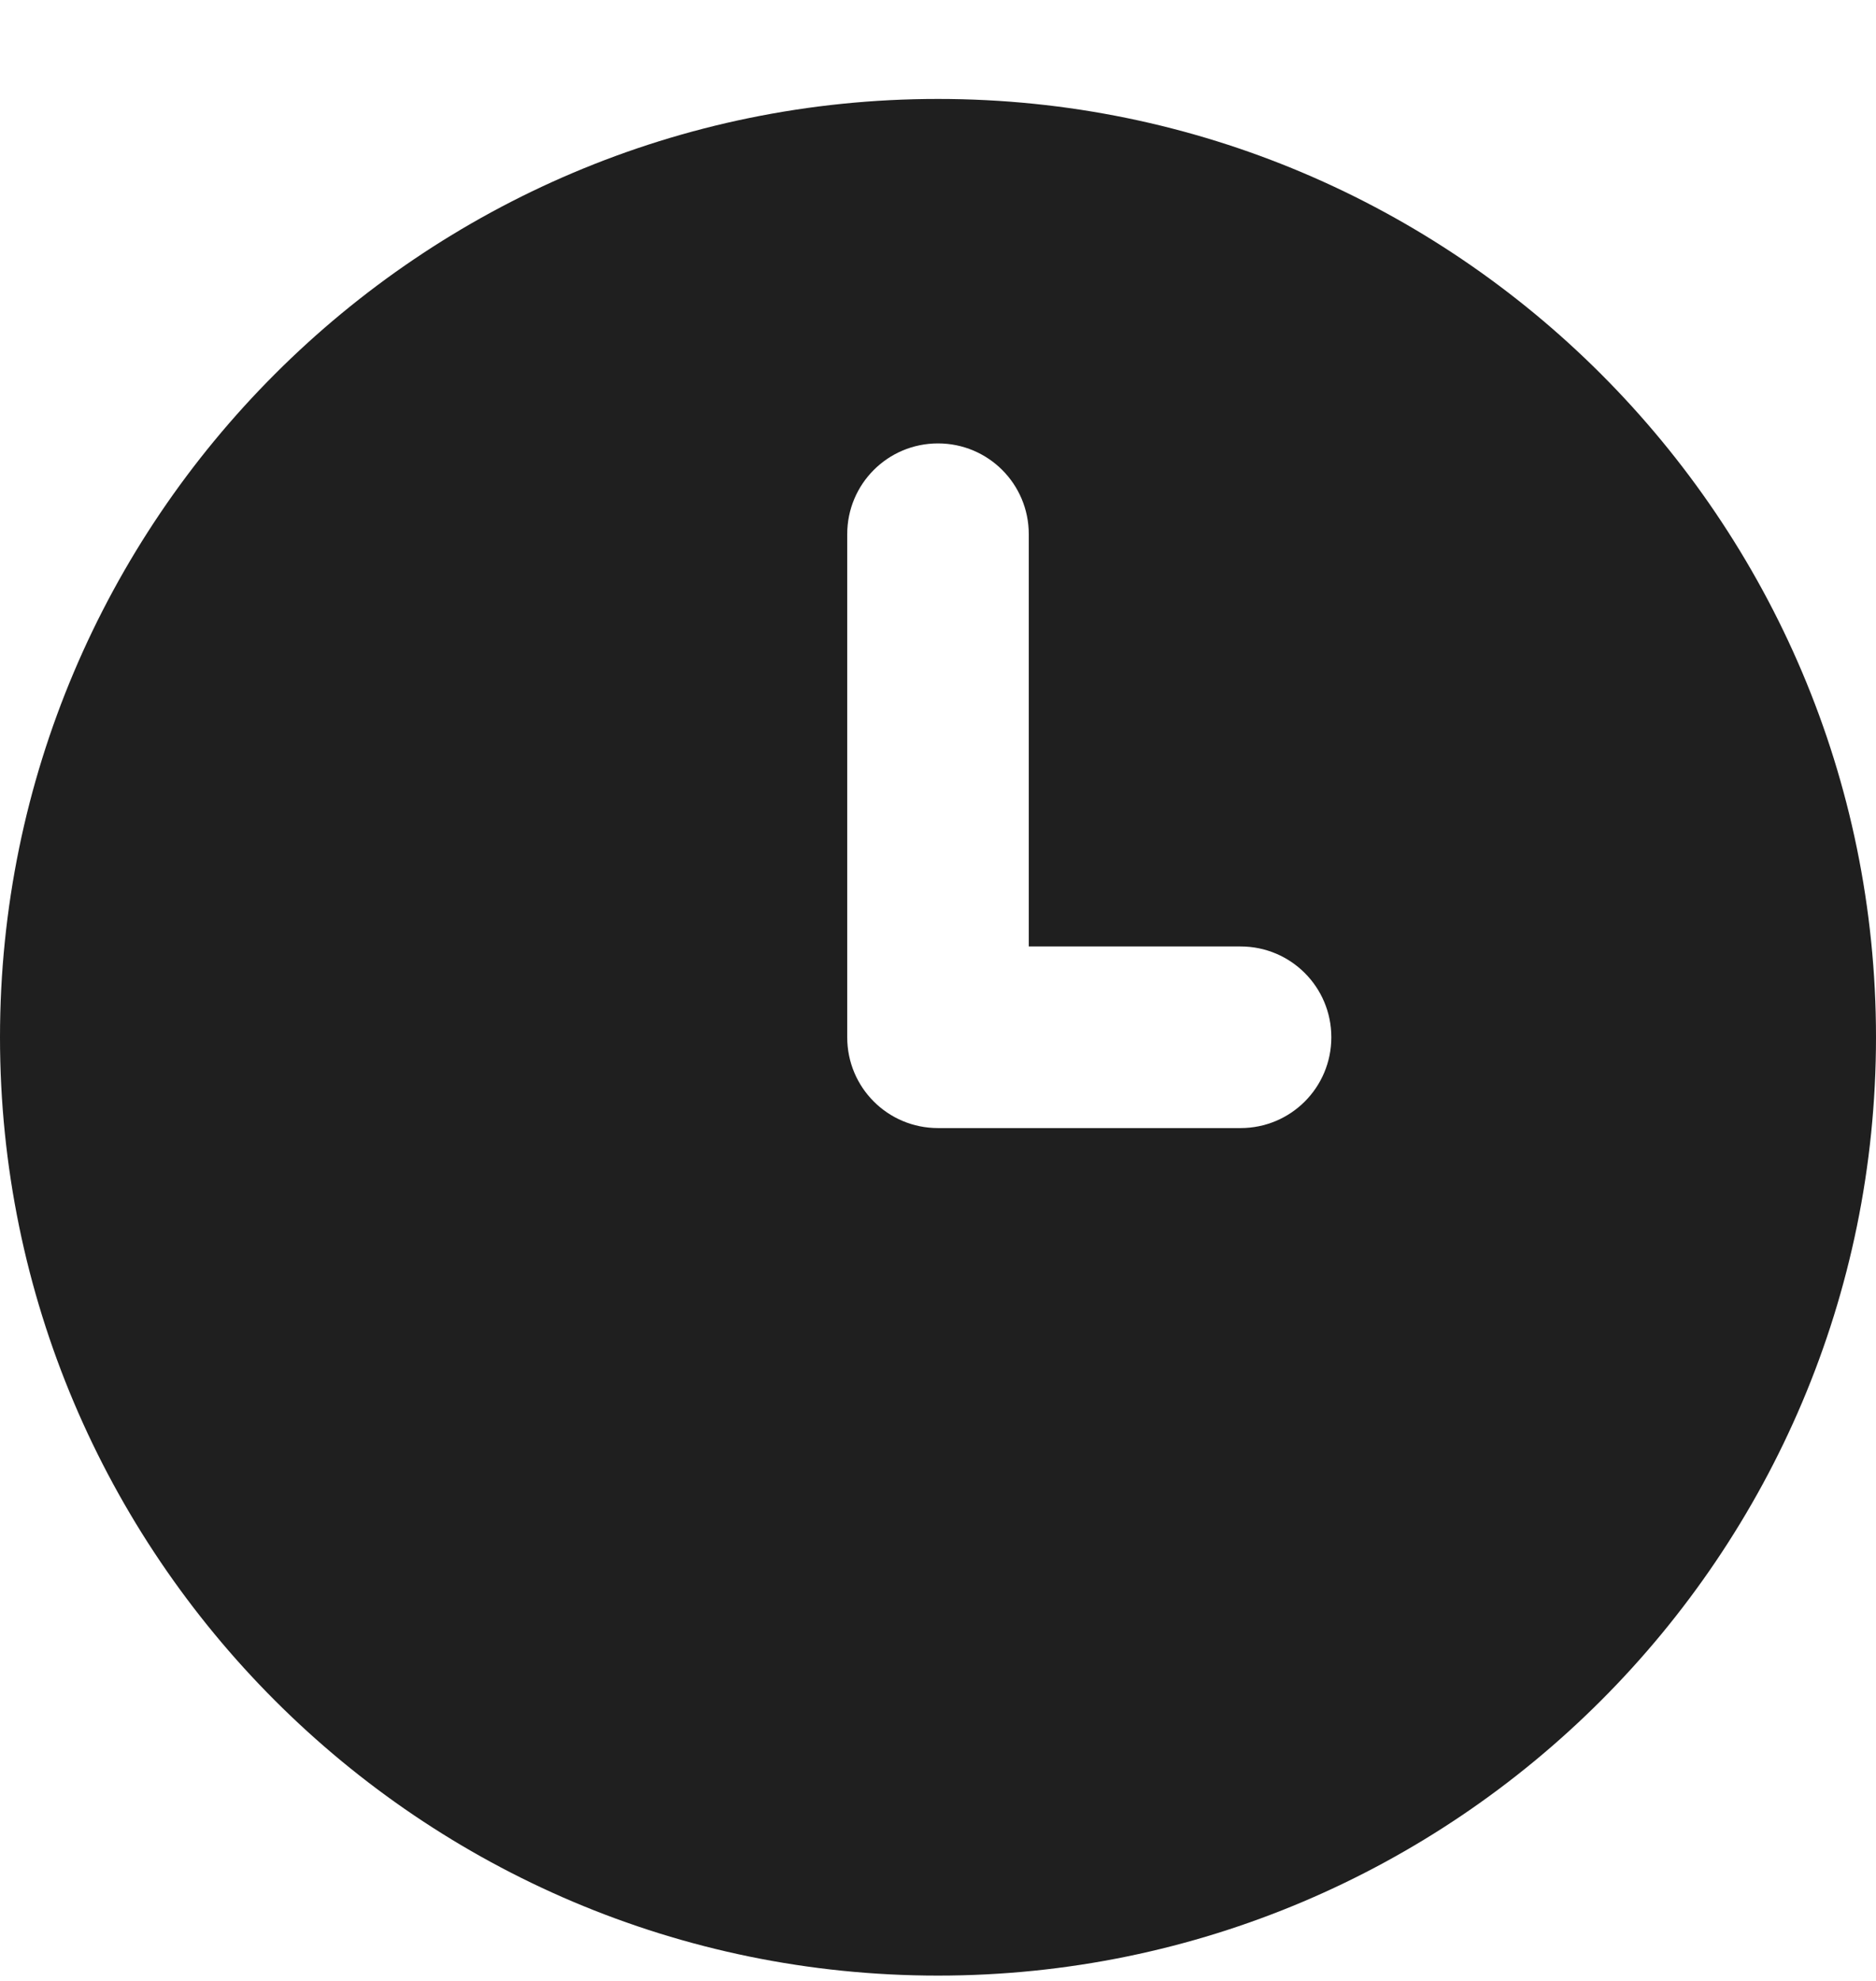 <svg width="18" height="19" viewBox="0 0 18 19" fill="none" xmlns="http://www.w3.org/2000/svg">
<path d="M9 0.949C4.035 0.949 0 4.985 0 9.949C0 14.914 4.035 18.949 9 18.949C13.964 18.949 18 14.914 18 9.949C18 4.985 13.964 0.949 9 0.949ZM11.903 10.82H9C8.518 10.82 8.129 10.431 8.129 9.949V5.124C8.129 4.642 8.518 4.253 9 4.253C9.482 4.253 9.871 4.642 9.871 5.124V9.078H11.903C12.385 9.078 12.774 9.467 12.774 9.949C12.774 10.431 12.385 10.82 11.903 10.82Z" fill="#1F1F1F"/>
</svg>

